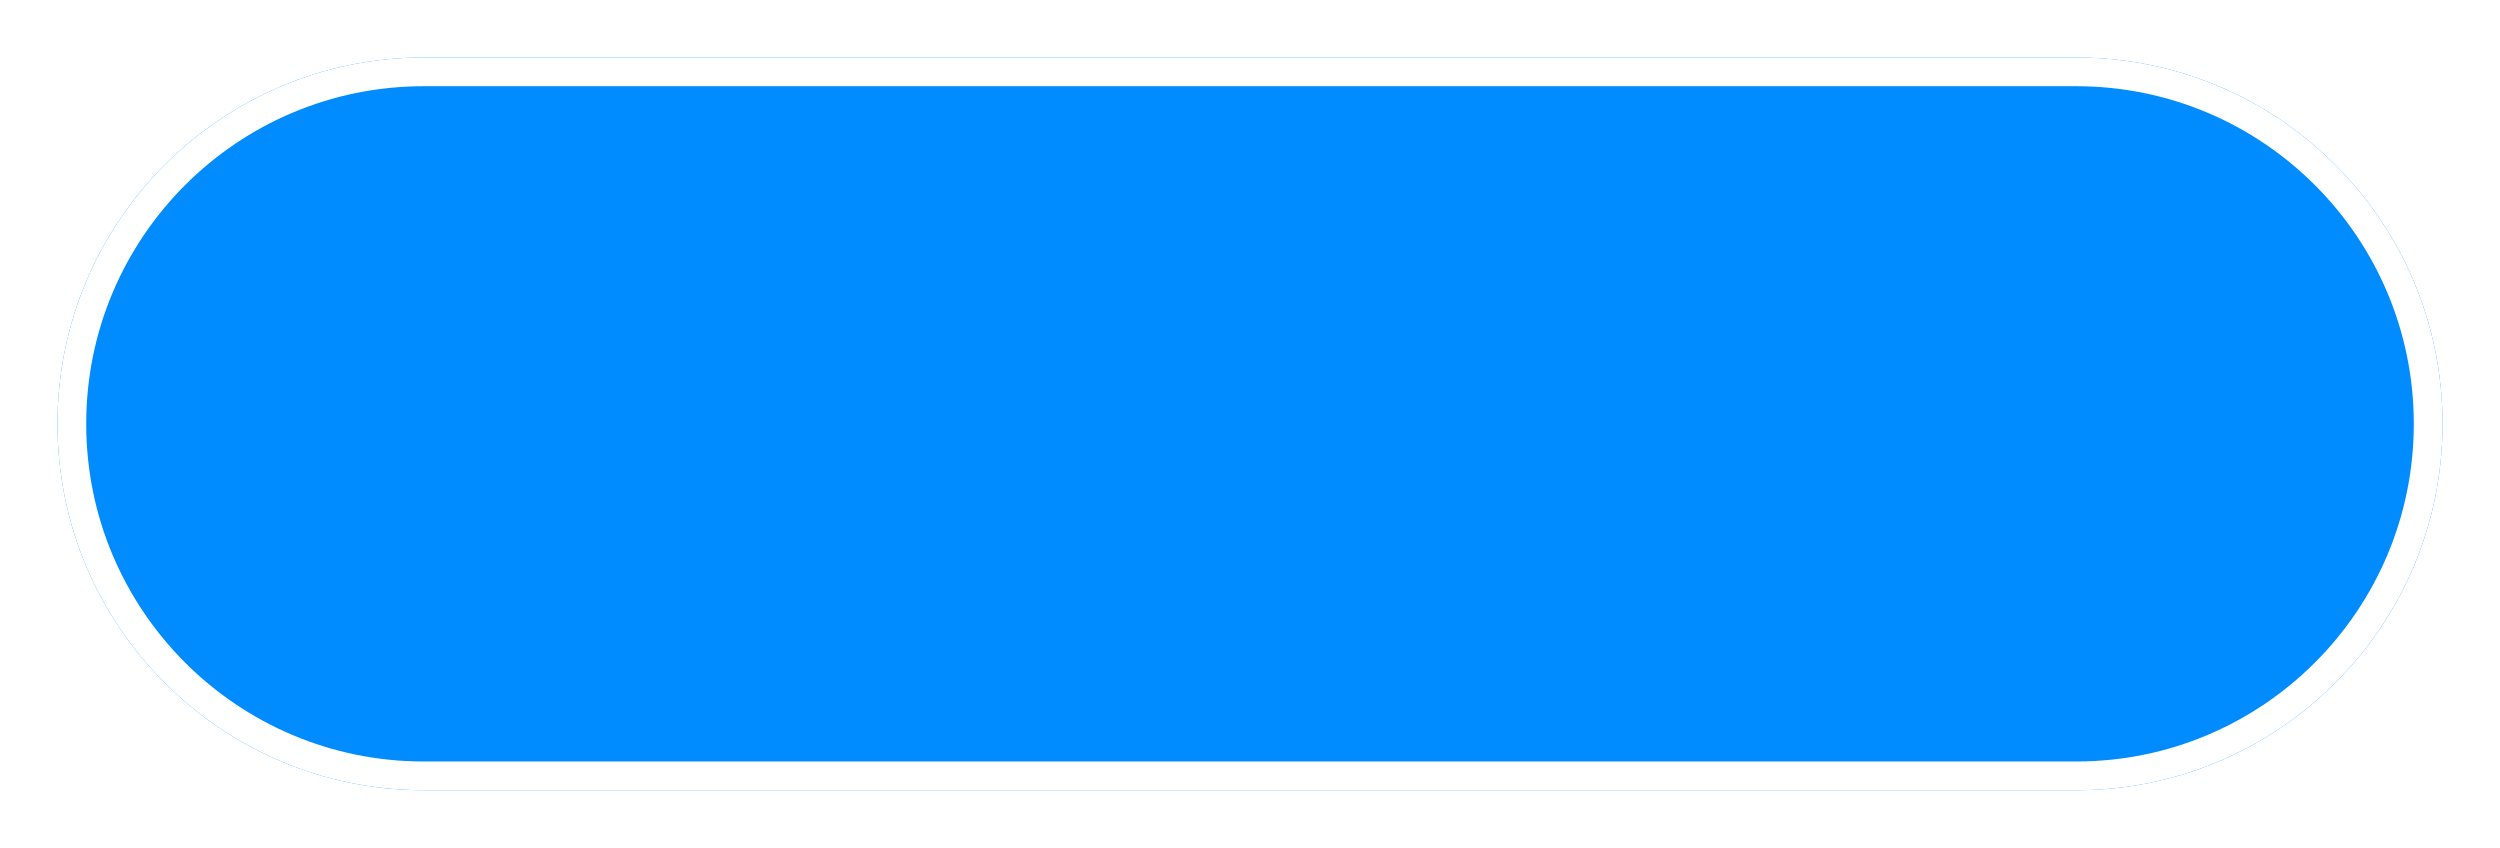 <svg width="174" height="59" viewBox="0 0 174 59" fill="none" xmlns="http://www.w3.org/2000/svg">
<g filter="url(#filter0_d_82_397)">
<path d="M4 25.5C4 11.417 15.417 0 29.5 0H144.5C158.583 0 170 11.417 170 25.5C170 39.583 158.583 51 144.5 51H29.5C15.417 51 4 39.583 4 25.5Z" fill="#008CFF"/>
<path d="M5 25.5C5 11.969 15.969 1 29.5 1H144.5C158.031 1 169 11.969 169 25.5C169 39.031 158.031 50 144.5 50H29.5C15.969 50 5 39.031 5 25.5Z" stroke="white" stroke-width="2"/>
</g>
<defs>
<filter id="filter0_d_82_397" x="0" y="0" width="174" height="59" filterUnits="userSpaceOnUse" color-interpolation-filters="sRGB">
<feFlood flood-opacity="0" result="BackgroundImageFix"/>
<feColorMatrix in="SourceAlpha" type="matrix" values="0 0 0 0 0 0 0 0 0 0 0 0 0 0 0 0 0 0 127 0" result="hardAlpha"/>
<feOffset dy="4"/>
<feGaussianBlur stdDeviation="2"/>
<feComposite in2="hardAlpha" operator="out"/>
<feColorMatrix type="matrix" values="0 0 0 0 0 0 0 0 0 0 0 0 0 0 0 0 0 0 0.25 0"/>
<feBlend mode="normal" in2="BackgroundImageFix" result="effect1_dropShadow_82_397"/>
<feBlend mode="normal" in="SourceGraphic" in2="effect1_dropShadow_82_397" result="shape"/>
</filter>
</defs>
</svg>
